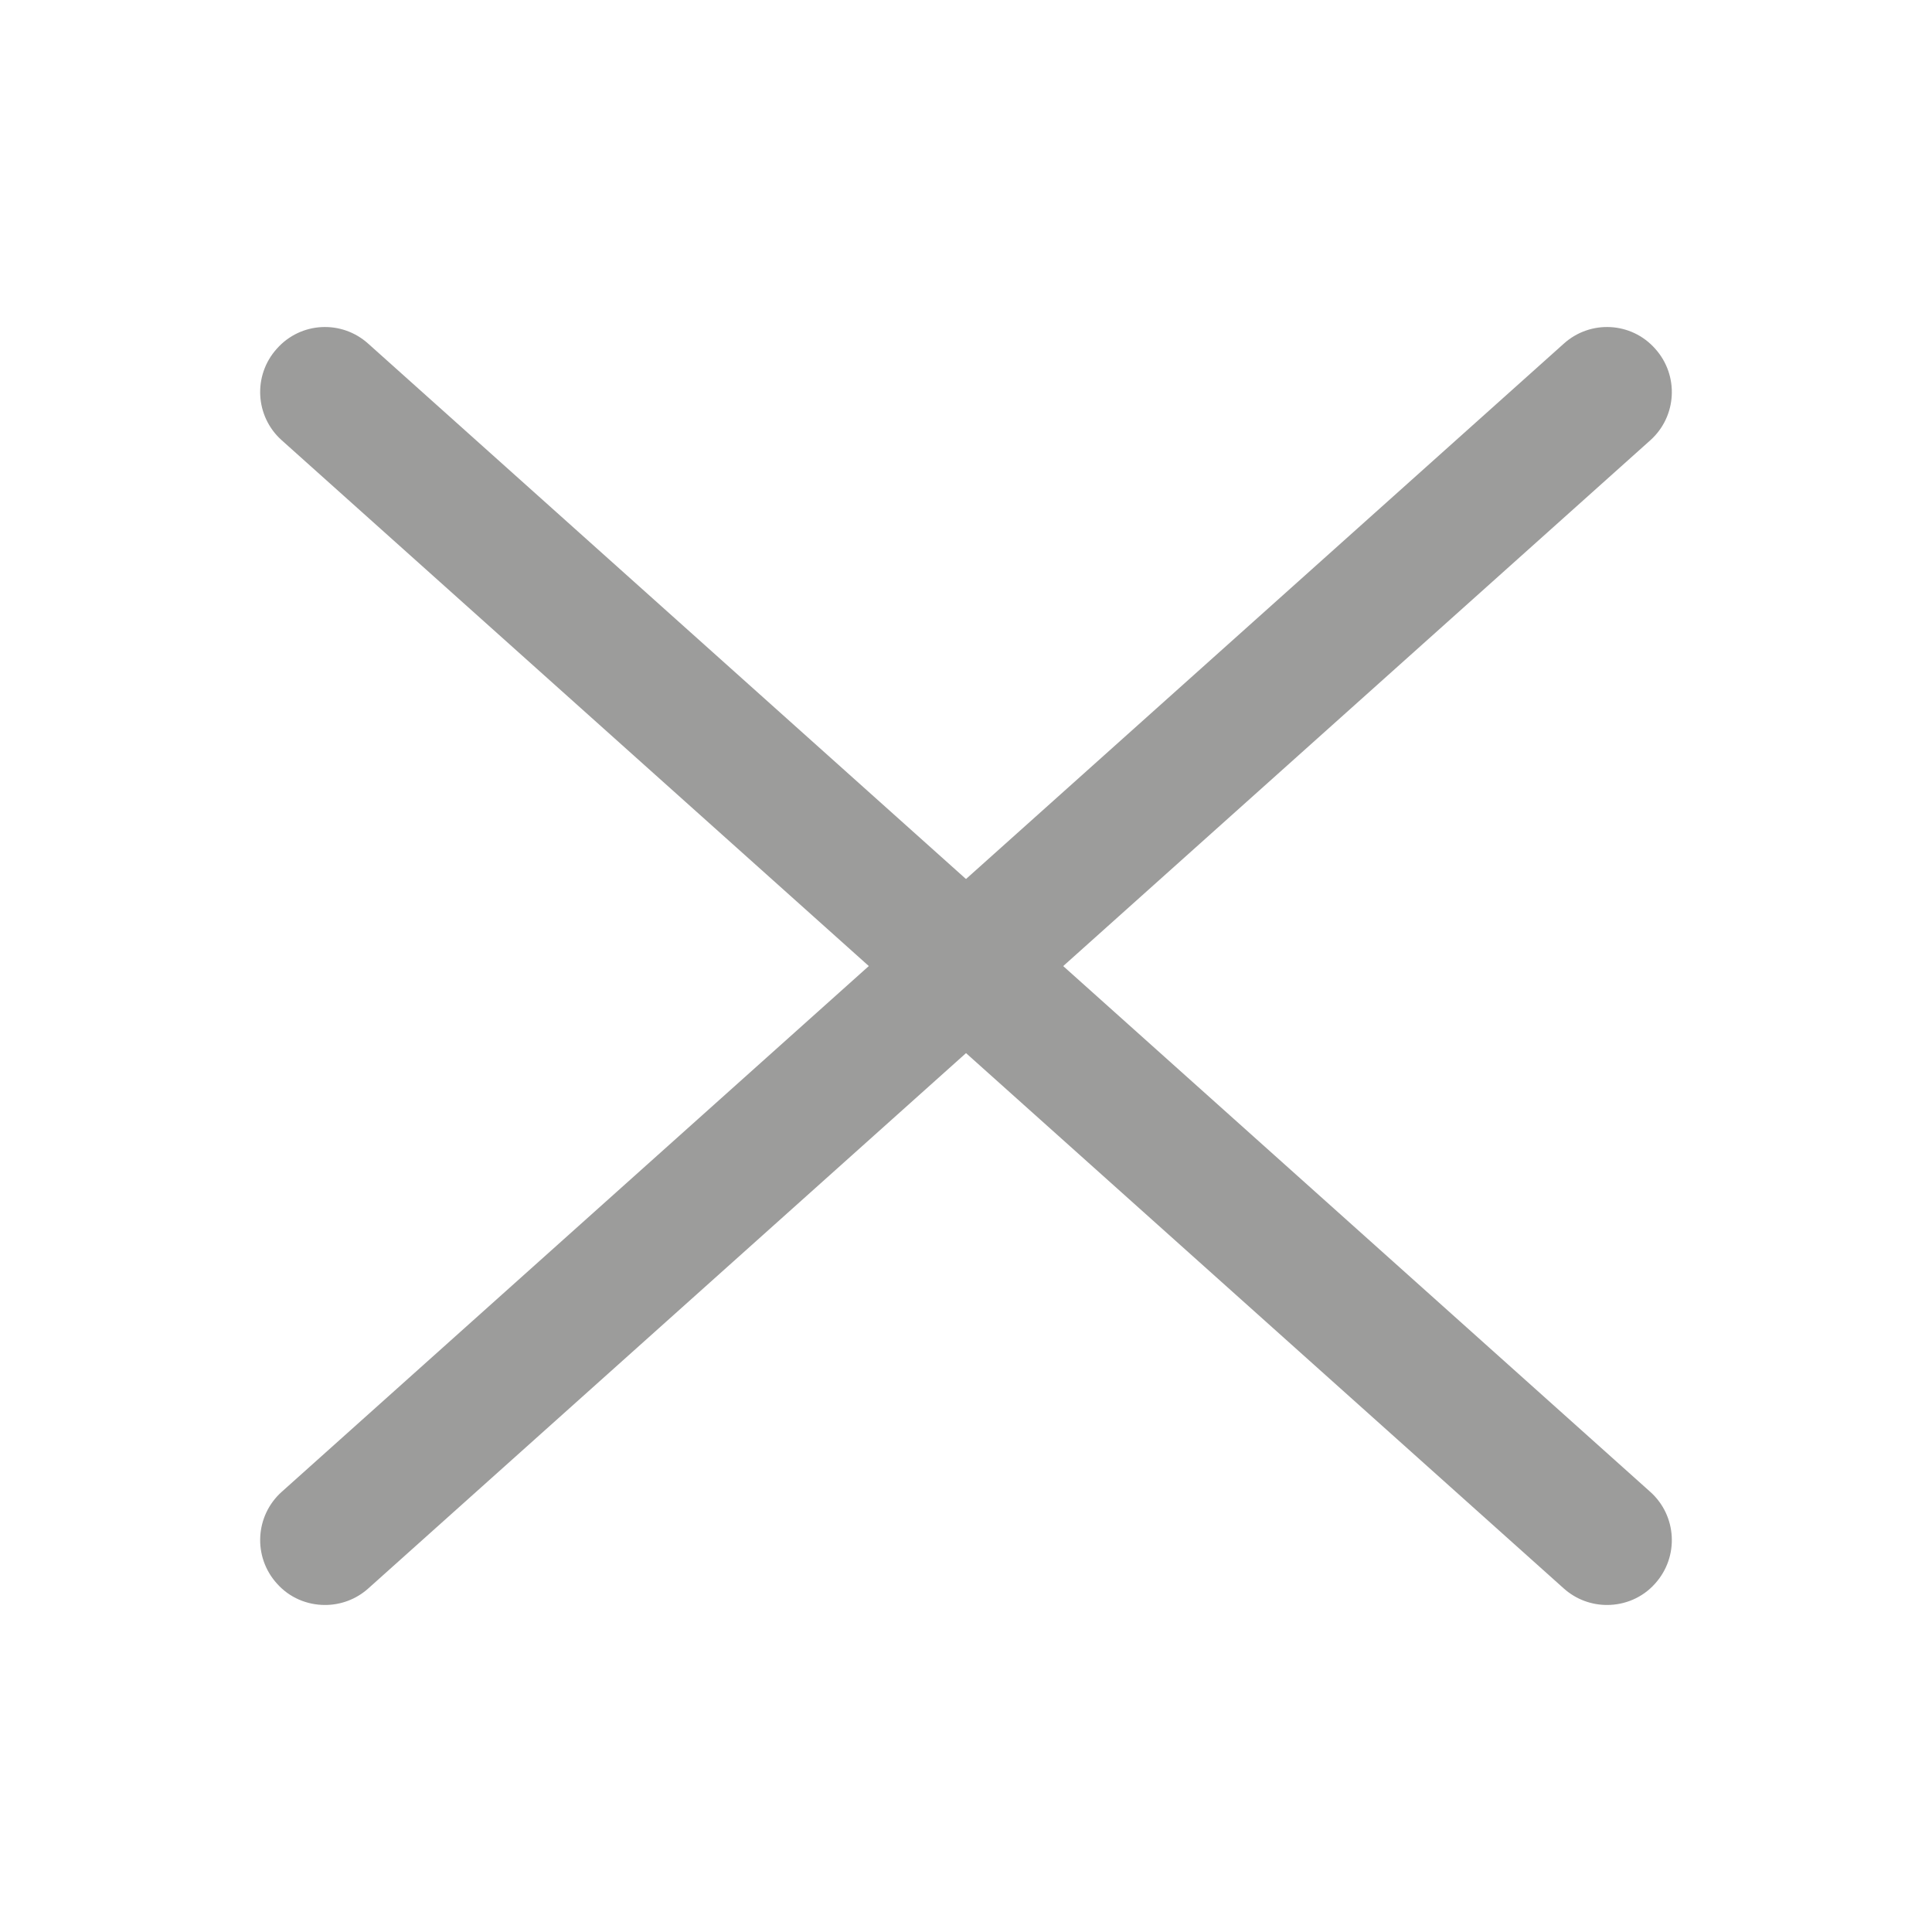 <?xml version="1.0" encoding="utf-8"?>
<!-- Generator: Adobe Illustrator 17.0.0, SVG Export Plug-In . SVG Version: 6.00 Build 0)  -->
<!DOCTYPE svg PUBLIC "-//W3C//DTD SVG 1.1//EN" "http://www.w3.org/Graphics/SVG/1.1/DTD/svg11.dtd">
<svg version="1.1" id="Слой_1" xmlns="http://www.w3.org/2000/svg" xmlns:xlink="http://www.w3.org/1999/xlink" x="0px" y="0px"
	 width="45px" height="45px" viewBox="0 0 45 45" enable-background="new 0 0 45 45" xml:space="preserve">
<g>
	<path fill="#9C9C9B" d="M37.431,37.383c-0.36,0-0.72-0.127-1.009-0.386L6.56,10.253
		C5.941,9.699,5.888,8.743,6.448,8.122c0.555-0.627,1.51-0.676,2.13-0.116l29.862,26.744
		c0.619,0.555,0.672,1.51,0.112,2.133C38.257,37.216,37.844,37.383,37.431,37.383z"/>
	<path fill="#9C9C9B" d="M7.569,37.383c-0.413,0-0.826-0.167-1.121-0.501
		c-0.56-0.622-0.507-1.577,0.112-2.133L36.422,8.006c0.619-0.56,1.575-0.511,2.13,0.116
		c0.56,0.622,0.507,1.577-0.112,2.132L8.578,36.998C8.289,37.257,7.929,37.383,7.569,37.383z"/>
</g>
</svg>
